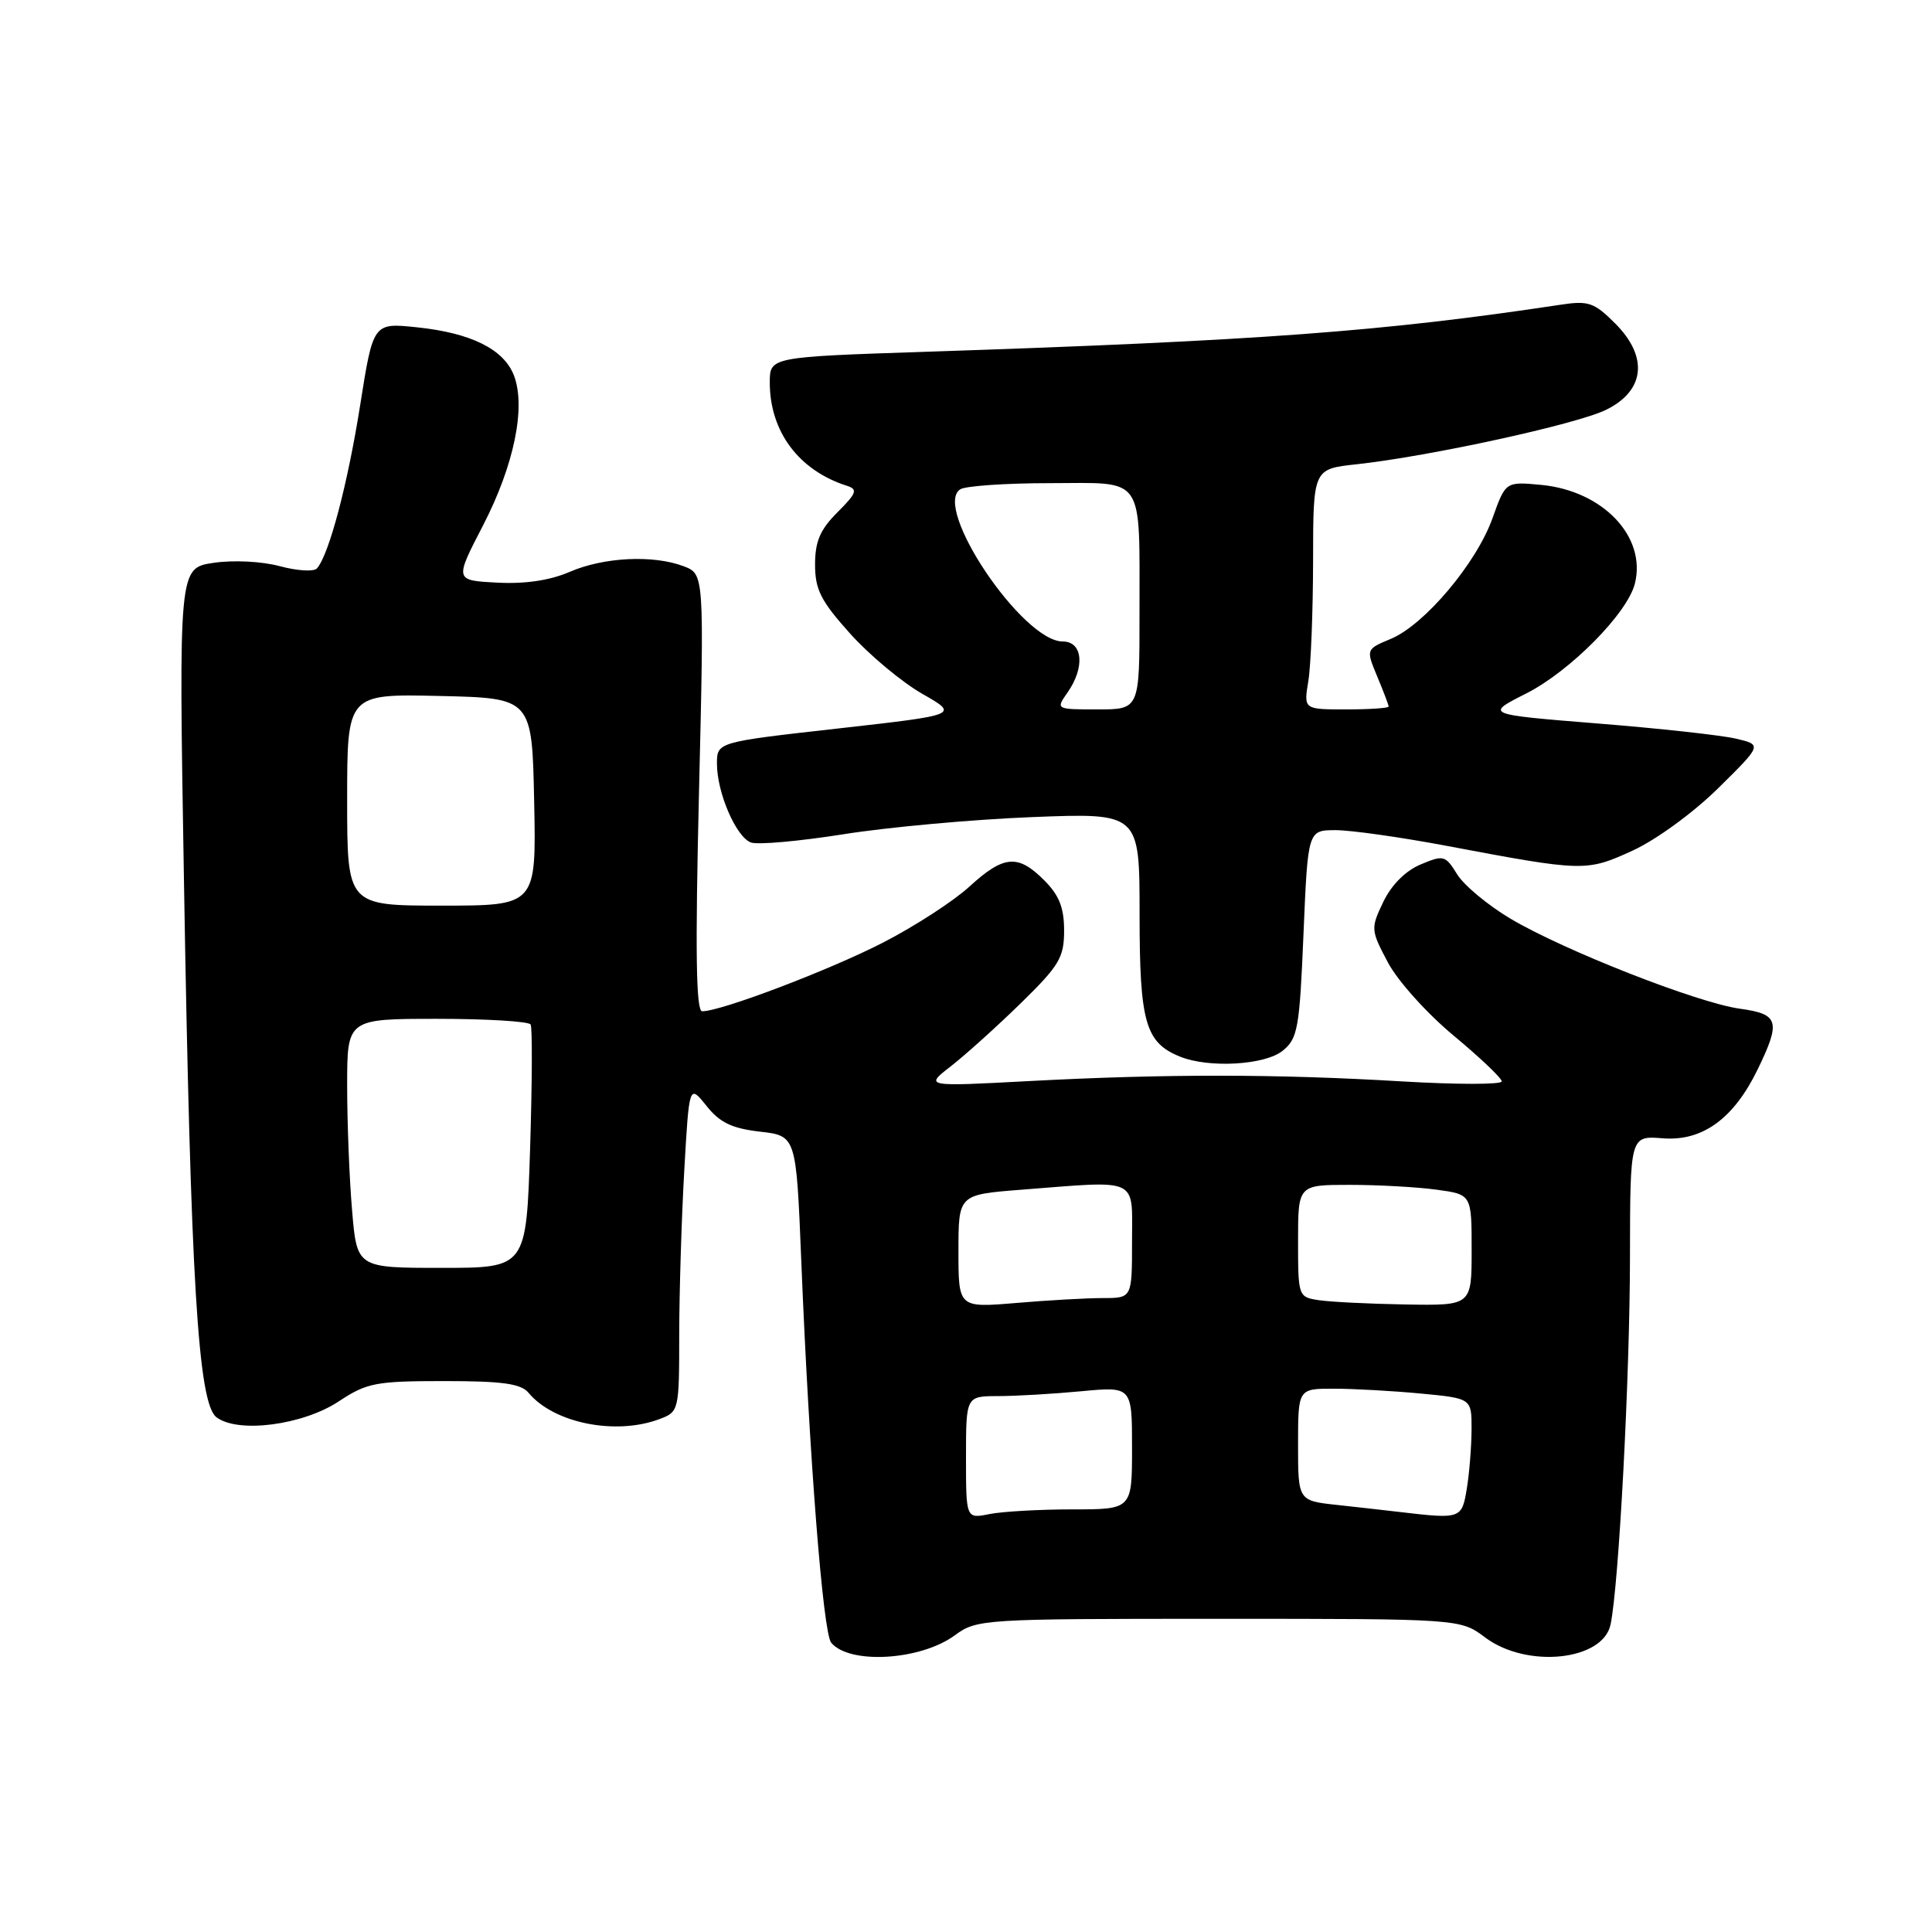 <?xml version="1.0" encoding="UTF-8" standalone="no"?>
<!DOCTYPE svg PUBLIC "-//W3C//DTD SVG 1.1//EN" "http://www.w3.org/Graphics/SVG/1.1/DTD/svg11.dtd" >
<svg xmlns="http://www.w3.org/2000/svg" xmlns:xlink="http://www.w3.org/1999/xlink" version="1.1" viewBox="0 0 256 256">
 <g >
 <path fill="currentColor"
d=" M 126.50 216.70 C 129.44 214.54 130.13 214.50 161.50 214.50 C 193.50 214.50 193.50 214.50 196.80 216.98 C 202.32 221.11 212.41 220.06 213.41 215.25 C 214.51 209.97 215.97 182.38 215.98 166.49 C 216.00 150.49 216.00 150.49 220.32 150.83 C 225.59 151.25 229.74 148.23 232.92 141.66 C 235.99 135.32 235.71 134.37 230.55 133.66 C 224.94 132.89 207.21 125.93 200.11 121.71 C 197.15 119.94 193.98 117.31 193.08 115.85 C 191.52 113.33 191.28 113.26 188.23 114.55 C 186.23 115.39 184.37 117.26 183.29 119.51 C 181.61 123.03 181.63 123.24 183.91 127.54 C 185.20 129.97 189.09 134.30 192.61 137.22 C 196.11 140.13 198.98 142.85 198.99 143.29 C 198.99 143.72 193.04 143.72 185.75 143.29 C 169.16 142.30 154.47 142.29 136.50 143.24 C 122.50 143.99 122.50 143.99 126.00 141.28 C 127.92 139.78 132.09 136.03 135.25 132.94 C 140.37 127.94 141.00 126.88 141.00 123.30 C 141.00 120.28 140.34 118.61 138.36 116.64 C 134.88 113.15 133.01 113.31 128.45 117.48 C 126.37 119.39 121.25 122.71 117.08 124.86 C 110.00 128.51 95.57 134.00 93.04 134.00 C 92.23 134.00 92.11 126.16 92.62 105.03 C 93.31 76.07 93.31 76.07 90.59 75.03 C 86.55 73.50 80.02 73.82 75.50 75.77 C 72.87 76.91 69.57 77.40 65.87 77.20 C 60.23 76.91 60.23 76.91 64.00 69.63 C 68.11 61.68 69.70 53.98 68.11 49.78 C 66.78 46.28 62.44 44.12 55.25 43.37 C 49.45 42.76 49.45 42.76 47.72 53.71 C 46.07 64.16 43.58 73.56 41.99 75.32 C 41.59 75.78 39.37 75.64 37.07 75.02 C 34.68 74.38 30.92 74.19 28.29 74.58 C 23.68 75.27 23.68 75.27 24.37 116.39 C 25.26 169.72 26.24 185.96 28.69 187.80 C 31.56 189.96 40.14 188.84 44.92 185.67 C 48.61 183.23 49.80 183.00 58.86 183.00 C 66.62 183.00 69.04 183.34 70.05 184.57 C 73.40 188.59 81.63 190.23 87.43 188.02 C 89.96 187.07 90.00 186.88 90.00 176.77 C 90.01 171.12 90.31 161.36 90.67 155.08 C 91.32 143.67 91.32 143.67 93.61 146.53 C 95.37 148.75 96.98 149.52 100.70 149.95 C 105.50 150.50 105.50 150.50 106.17 167.00 C 107.23 193.11 109.05 216.36 110.14 217.67 C 112.56 220.58 121.96 220.02 126.50 216.70 Z  M 169.96 139.23 C 171.96 137.62 172.20 136.27 172.72 123.73 C 173.30 110.00 173.30 110.00 176.98 110.00 C 179.00 110.00 185.57 110.93 191.58 112.06 C 209.87 115.51 210.18 115.52 216.33 112.71 C 219.45 111.28 224.40 107.67 227.68 104.43 C 233.50 98.69 233.50 98.69 230.00 97.87 C 228.07 97.42 219.81 96.51 211.62 95.86 C 196.75 94.66 196.75 94.66 202.25 91.88 C 208.05 88.94 215.65 81.26 216.63 77.33 C 218.19 71.12 212.40 65.03 204.21 64.25 C 199.50 63.81 199.50 63.81 197.77 68.65 C 195.65 74.61 188.77 82.78 184.30 84.65 C 180.99 86.03 180.99 86.03 182.49 89.64 C 183.32 91.62 184.00 93.41 184.00 93.62 C 184.00 93.83 181.47 94.00 178.37 94.00 C 172.74 94.00 172.74 94.00 173.36 90.25 C 173.70 88.19 173.98 81.02 173.99 74.32 C 174.00 62.14 174.00 62.14 179.75 61.52 C 189.46 60.46 208.89 56.22 212.80 54.31 C 217.97 51.78 218.45 47.29 214.02 42.86 C 211.22 40.06 210.48 39.81 206.70 40.39 C 183.25 43.93 166.99 45.14 122.75 46.61 C 102.00 47.30 102.00 47.30 102.00 50.69 C 102.00 57.19 105.85 62.34 112.22 64.37 C 113.69 64.84 113.52 65.33 110.97 67.88 C 108.67 70.17 108.00 71.75 108.00 74.81 C 108.00 78.13 108.77 79.64 112.65 83.96 C 115.21 86.81 119.51 90.39 122.20 91.93 C 127.09 94.72 127.09 94.72 111.04 96.53 C 95.00 98.33 95.00 98.33 95.00 101.20 C 95.00 105.02 97.52 110.88 99.49 111.63 C 100.36 111.97 105.89 111.47 111.78 110.54 C 117.68 109.60 128.91 108.58 136.75 108.27 C 151.00 107.71 151.00 107.71 151.00 121.13 C 151.00 135.47 151.76 138.15 156.36 140.01 C 160.19 141.56 167.62 141.13 169.96 139.23 Z  M 128.00 193.12 C 128.00 185.00 128.00 185.00 132.25 184.99 C 134.59 184.99 139.54 184.70 143.25 184.35 C 150.00 183.71 150.00 183.71 150.00 191.86 C 150.00 200.00 150.00 200.00 142.12 200.00 C 137.79 200.00 132.84 200.28 131.12 200.62 C 128.00 201.25 128.00 201.25 128.00 193.12 Z  M 185.50 200.35 C 183.85 200.15 180.14 199.74 177.25 199.42 C 172.00 198.86 172.00 198.86 172.00 191.43 C 172.00 184.00 172.00 184.00 176.75 184.01 C 179.36 184.01 184.54 184.30 188.25 184.65 C 195.00 185.29 195.00 185.29 194.99 189.39 C 194.98 191.65 194.70 195.19 194.36 197.25 C 193.70 201.26 193.58 201.30 185.50 200.35 Z  M 127.00 165.79 C 127.00 158.30 127.00 158.30 135.25 157.65 C 151.14 156.42 150.00 155.89 150.00 164.50 C 150.00 172.00 150.00 172.00 146.15 172.00 C 144.03 172.00 138.86 172.29 134.65 172.65 C 127.00 173.29 127.00 173.29 127.00 165.79 Z  M 174.75 172.28 C 172.03 171.87 172.00 171.78 172.00 164.43 C 172.00 157.00 172.00 157.00 178.86 157.00 C 182.63 157.00 187.81 157.29 190.36 157.64 C 195.00 158.27 195.00 158.27 195.00 165.64 C 195.00 173.00 195.00 173.00 186.25 172.85 C 181.44 172.77 176.26 172.51 174.75 172.28 Z  M 46.65 160.35 C 46.29 156.14 46.00 148.72 46.00 143.85 C 46.00 135.00 46.00 135.00 57.94 135.00 C 64.51 135.00 70.07 135.34 70.31 135.75 C 70.55 136.16 70.51 143.59 70.24 152.25 C 69.73 168.00 69.73 168.00 58.51 168.00 C 47.29 168.00 47.29 168.00 46.65 160.35 Z  M 46.00 105.97 C 46.00 91.94 46.00 91.94 58.25 92.22 C 70.50 92.50 70.50 92.50 70.78 106.25 C 71.06 120.00 71.06 120.00 58.53 120.00 C 46.00 120.00 46.00 120.00 46.00 105.97 Z  M 141.44 91.78 C 143.80 88.42 143.48 85.00 140.82 85.00 C 135.48 85.00 123.51 67.20 127.25 64.83 C 127.94 64.39 133.29 64.02 139.13 64.02 C 151.84 64.00 150.97 62.73 150.99 81.25 C 151.00 94.00 151.00 94.00 145.44 94.00 C 139.90 94.00 139.89 93.99 141.44 91.78 Z "/>
</g>
</svg>